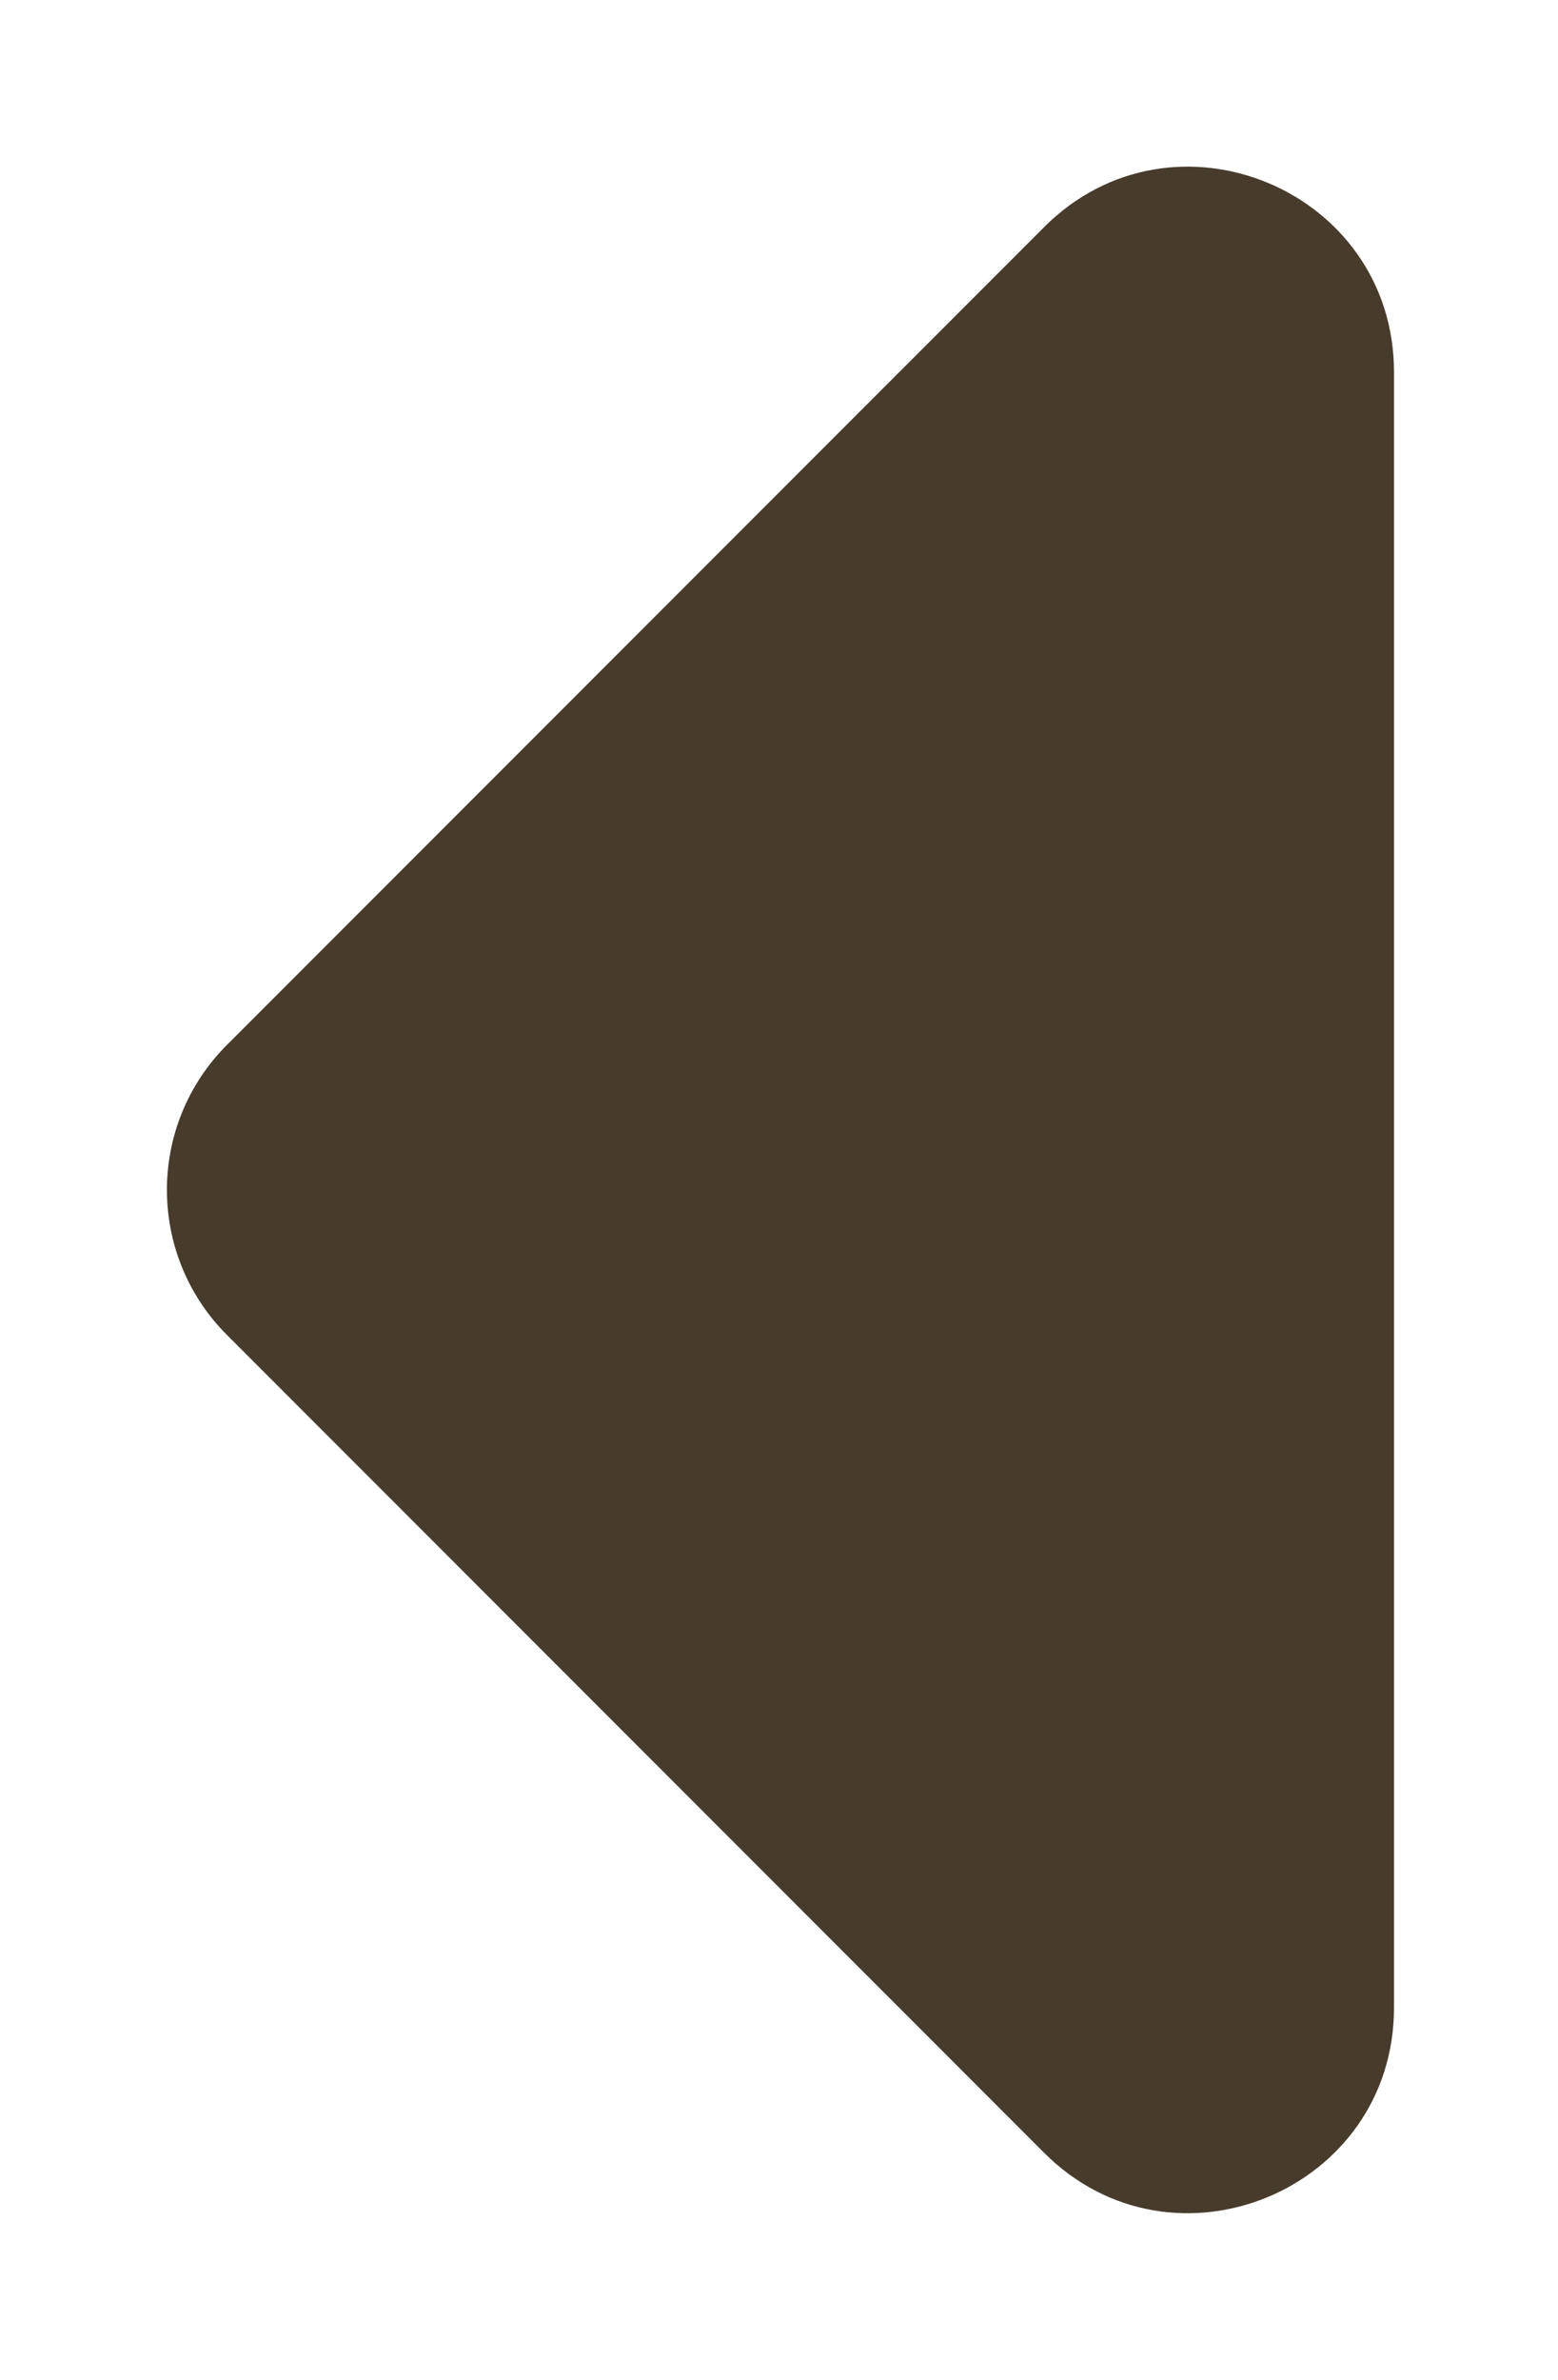 <svg width="38" height="58" viewBox="0 0 38 58" fill="none" xmlns="http://www.w3.org/2000/svg">
<g filter="url(#filter0_d_2507_458)">
<path d="M34 5.071C34 0.617 28.614 -1.614 25.465 1.536L5.536 21.465C3.583 23.417 3.583 26.583 5.536 28.535L25.465 48.465C28.614 51.614 34 49.383 34 44.929V5.071Z" fill="#473C2C"/>
</g>
<defs>
<filter id="filter0_d_2507_458" x="0.071" y="0.061" width="37.929" height="57.878" filterUnits="userSpaceOnUse" color-interpolation-filters="sRGB">
<feFlood flood-opacity="0" result="BackgroundImageFix"/>
<feColorMatrix in="SourceAlpha" type="matrix" values="0 0 0 0 0 0 0 0 0 0 0 0 0 0 0 0 0 0 127 0" result="hardAlpha"/>
<feOffset dy="4"/>
<feGaussianBlur stdDeviation="2"/>
<feComposite in2="hardAlpha" operator="out"/>
<feColorMatrix type="matrix" values="0 0 0 0 0 0 0 0 0 0 0 0 0 0 0 0 0 0 0.25 0"/>
<feBlend mode="normal" in2="BackgroundImageFix" result="effect1_dropShadow_2507_458"/>
<feBlend mode="normal" in="SourceGraphic" in2="effect1_dropShadow_2507_458" result="shape"/>
</filter>
</defs>
</svg>
